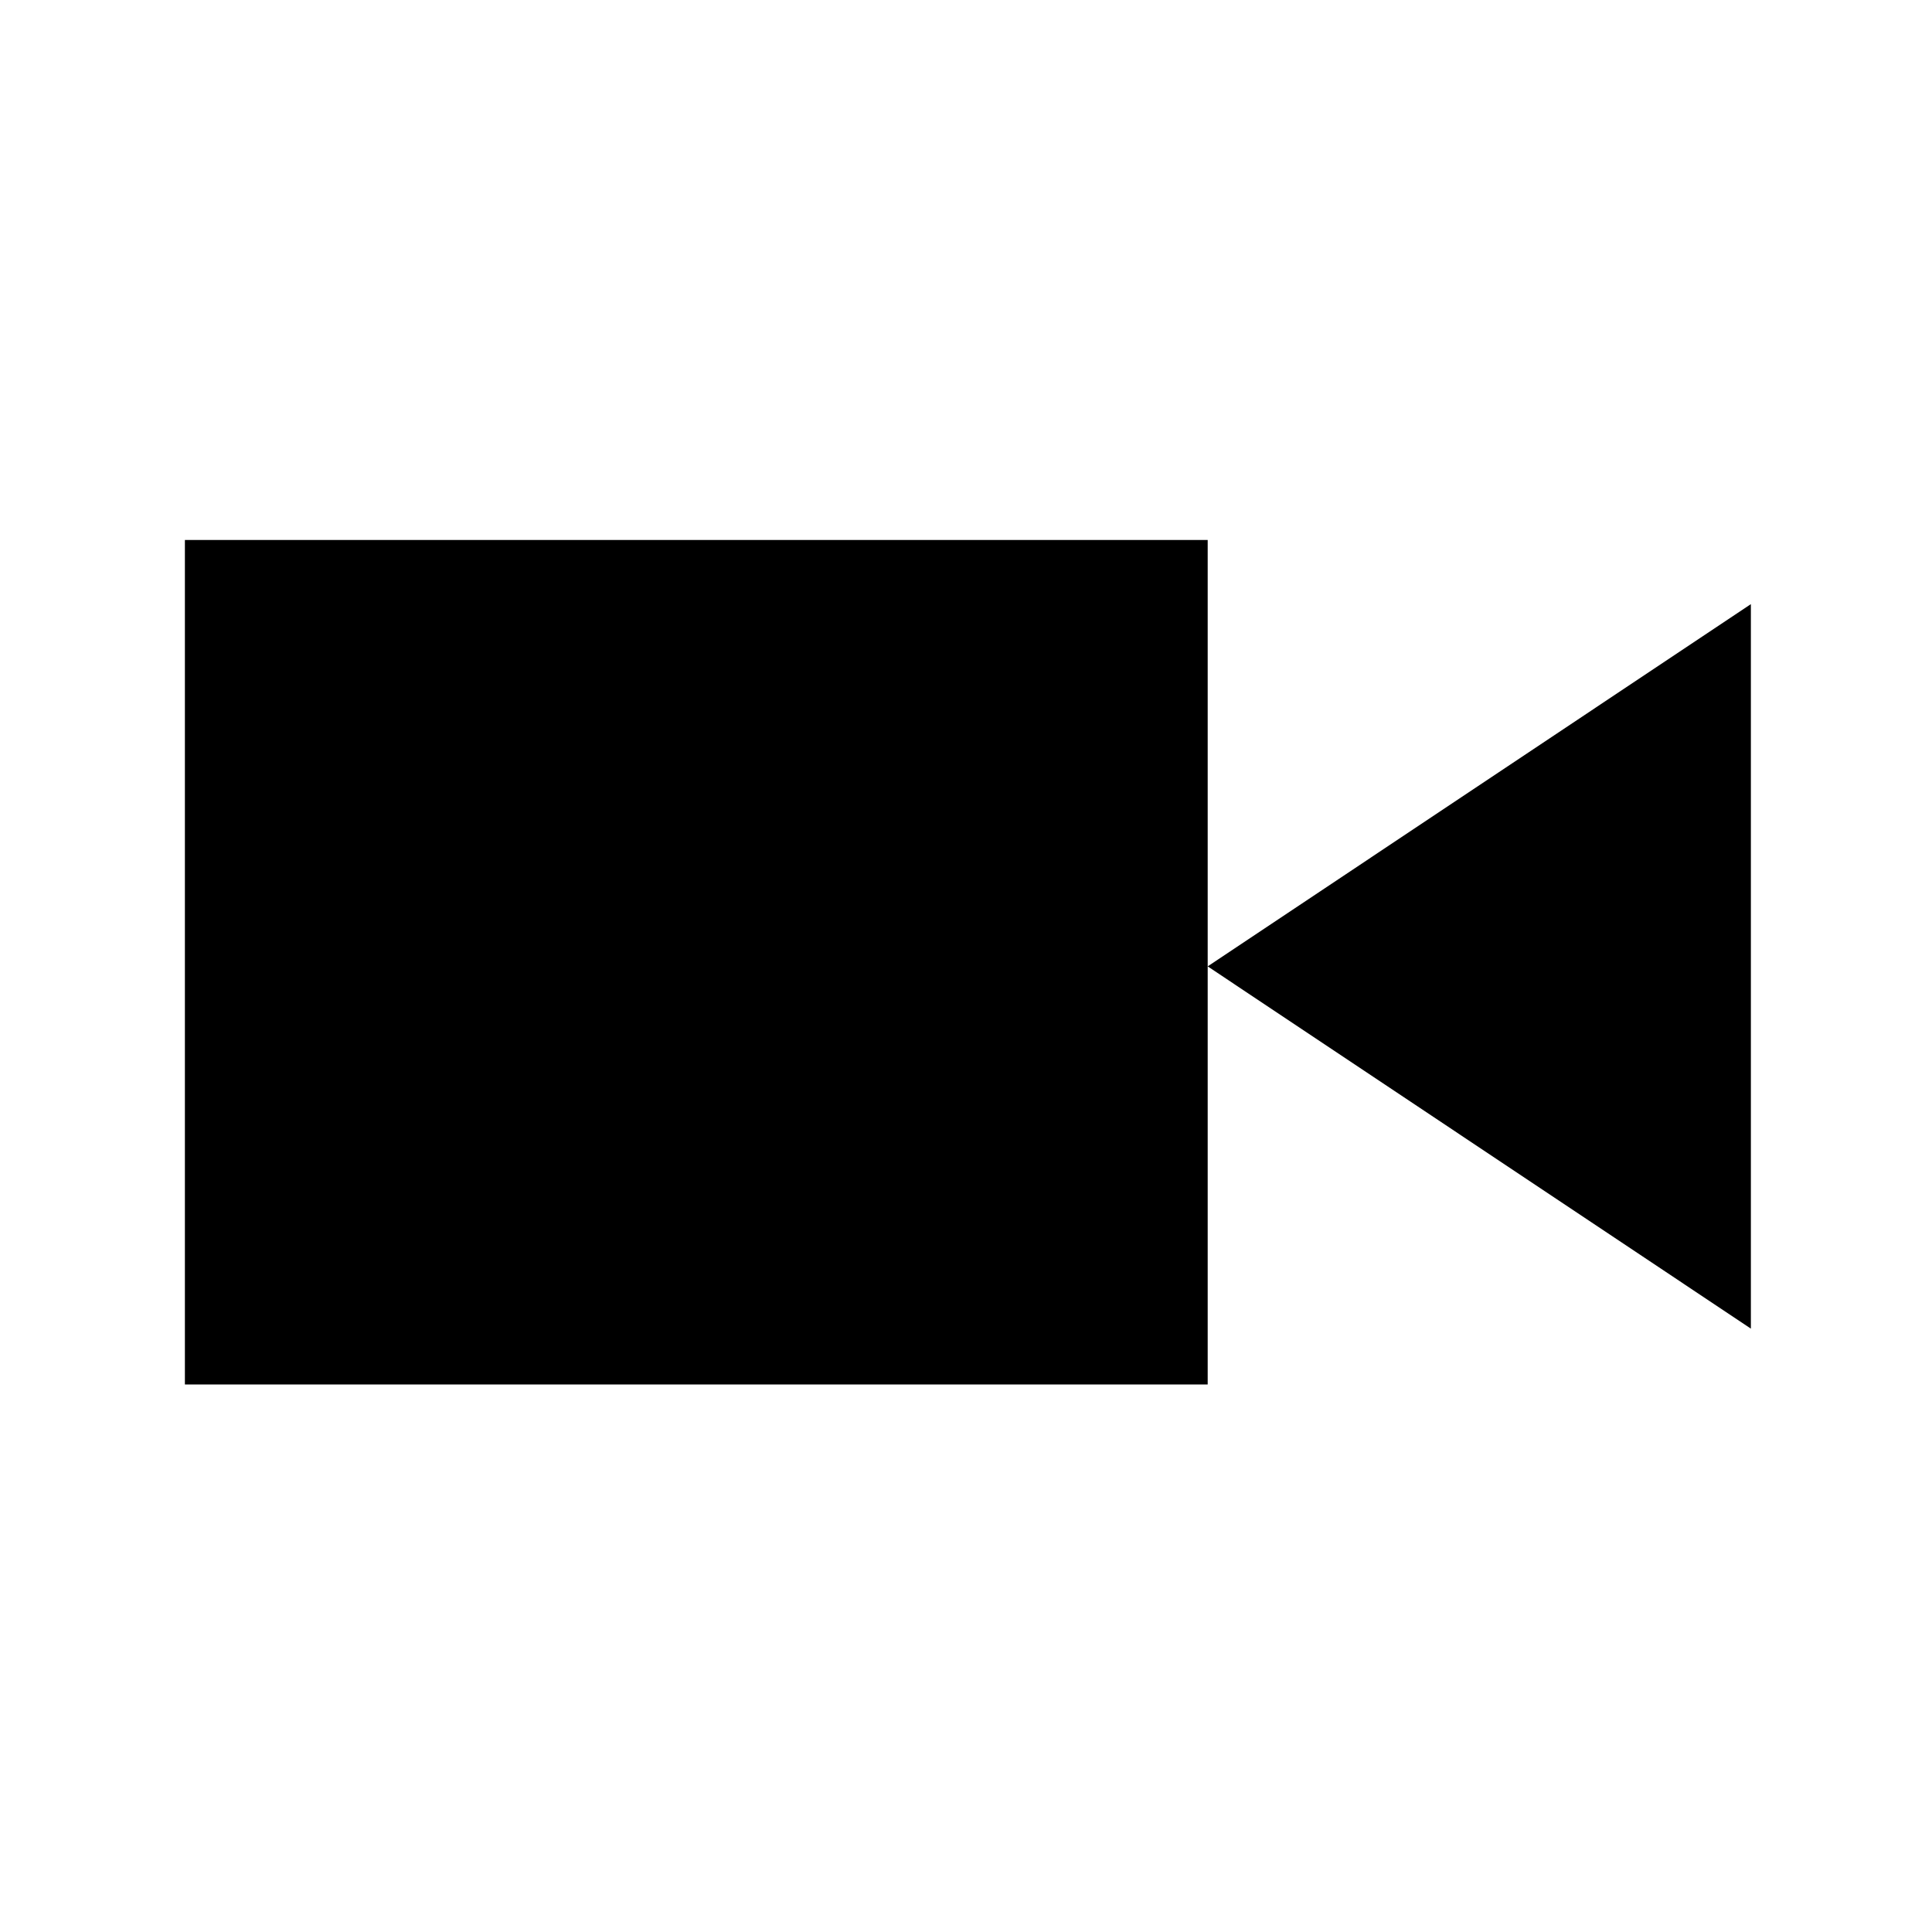 <?xml version="1.0" encoding="utf-8"?>
<!-- Generator: Adobe Illustrator 21.0.0, SVG Export Plug-In . SVG Version: 6.00 Build 0)  -->
<svg version="1.1" id="图层_1" xmlns="http://www.w3.org/2000/svg" xmlns:xlink="http://www.w3.org/1999/xlink" x="0px" y="0px"
	 viewBox="0 0 1024 1024" style="enable-background:new 0 0 1024 1024;" xml:space="preserve">
<g>
	<polygon points="98,286.2 98,733.8 640.1,733.8 640.1,512.2 640.1,286.2 	"/>
	<polygon points="640.1,512.2 928,704.2 928,320.2 	"/>
</g>
</svg>
